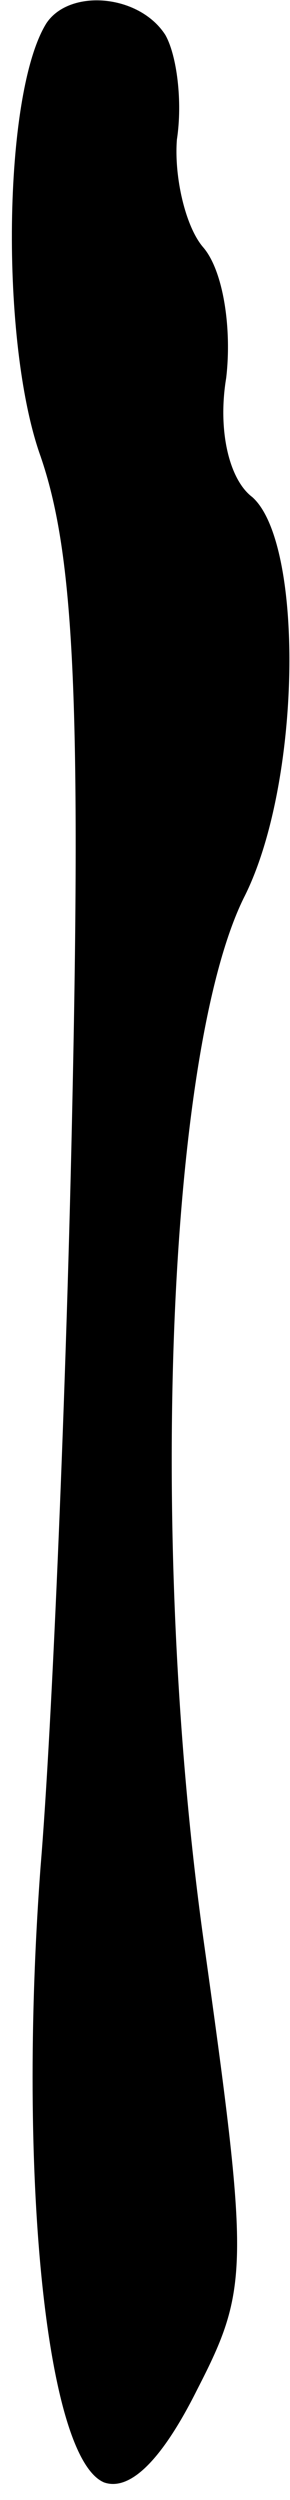 <?xml version="1.0" standalone="no"?>
<!DOCTYPE svg PUBLIC "-//W3C//DTD SVG 20010904//EN"
 "http://www.w3.org/TR/2001/REC-SVG-20010904/DTD/svg10.dtd">
<svg version="1.0" xmlns="http://www.w3.org/2000/svg"
 width="10pt" height="86pt" viewBox="0 0 10 86"
 preserveAspectRatio="xMidYMid meet">
<g transform="translate(0,86) scale(0.1,-0.1)"
fill="#000000" stroke="none">
<path fill="#000000" stroke="none" d="M16 852 c-15 -24 -16 -110 -2 -149 11
-32 14 -79 11 -220 -2 -98 -7 -217 -11 -265 -8 -107 2 -204 22 -212 9 -3 20 8
32 32 18 35 18 42 2 156 -19 138 -12 304 14 357 20 39 21 122 3 138 -8 6 -12
23 -9 41 2 17 -1 37 -8 45 -6 7 -10 24 -9 37 2 13 0 29 -4 36 -9 14 -33 16
-41 4z"/>
</g>
</svg>
